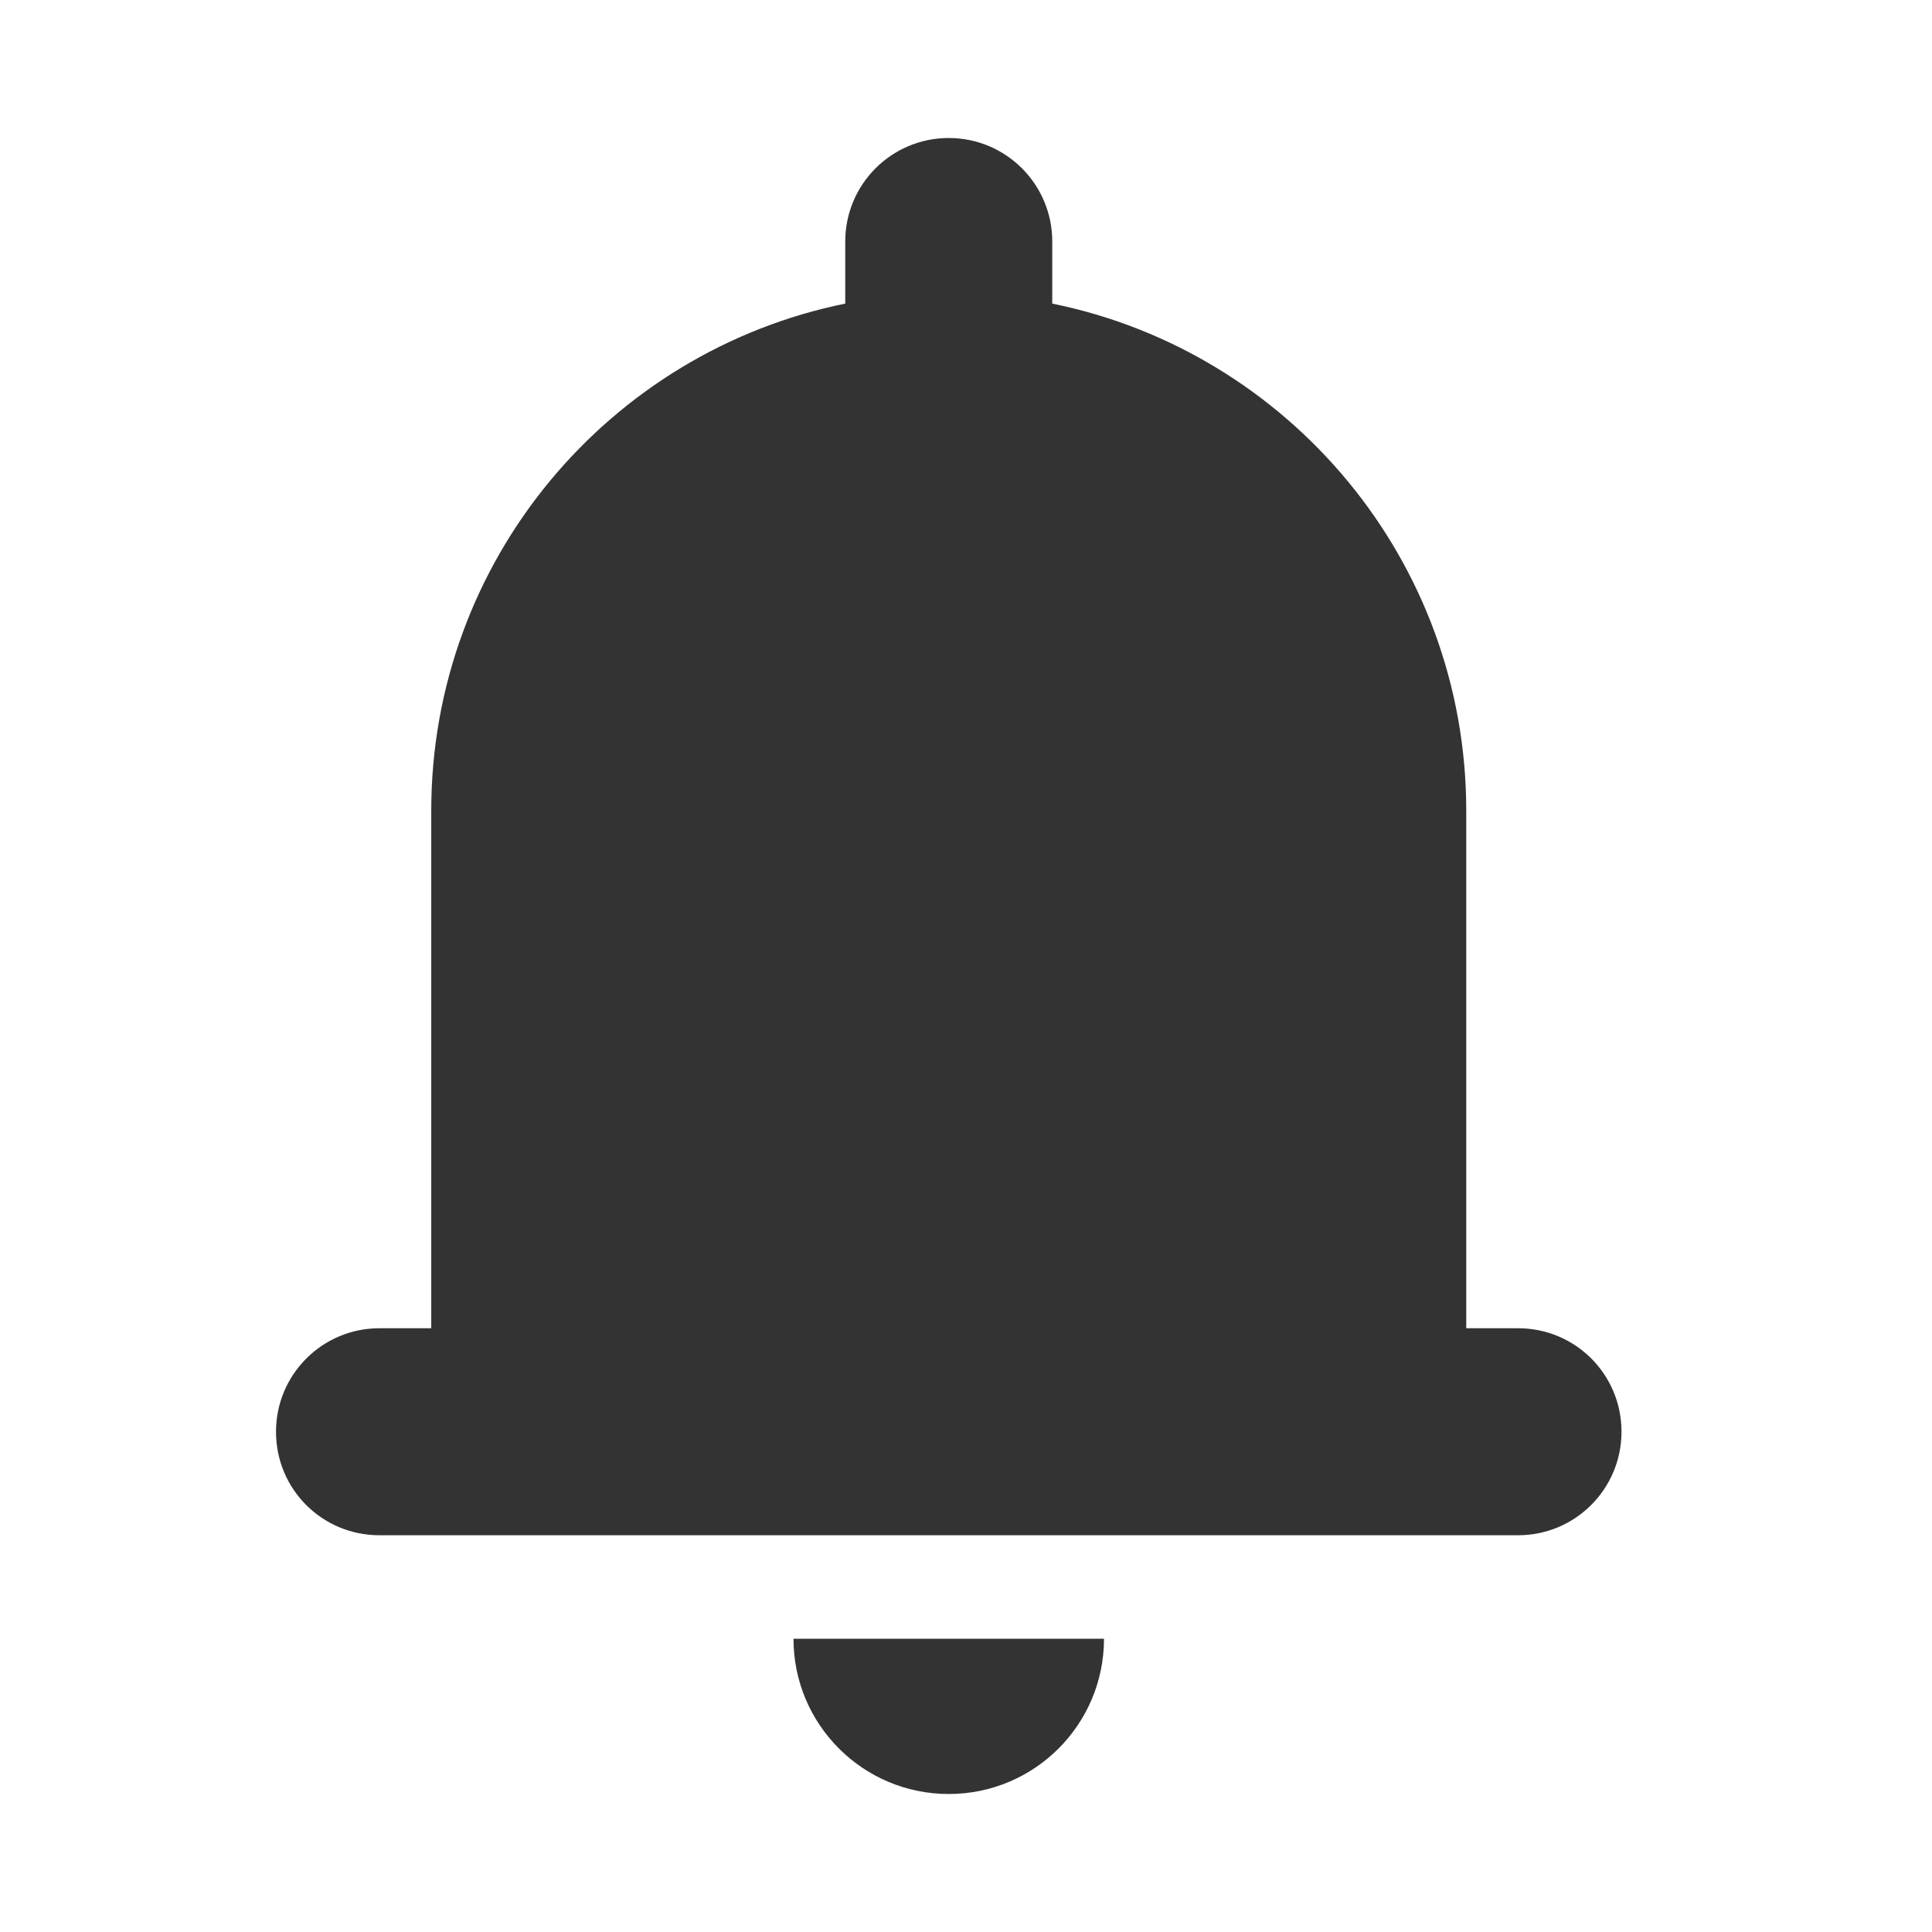 <?xml version="1.0" encoding="UTF-8"?>
<svg width="28px" height="28px" viewBox="18 18 28 28" version="1.1" xmlns="http://www.w3.org/2000/svg"
     xmlns:xlink="http://www.w3.org/1999/xlink">
    <!-- Generator: Sketch 57.1 (83088) - https://sketch.com -->
    <title>icon</title>
    <desc>Created with Sketch.</desc>
    <g id="icon" stroke="none" stroke-width="1" fill="none" fill-rule="evenodd">
        <g id="编组" transform="translate(22, 20)" fill="#333333" fill-rule="nonzero">
            <path d="M2.25,17.25 L2.25,9.75 C2.25,6.122 4.827,3.095 8.25,2.4 L8.25,1.5 C8.25,0.671 8.921,0 9.75,0 C10.579,0 11.25,0.671 11.25,1.5 L11.25,2.4 C14.673,3.095 17.25,6.122 17.25,9.75 L17.25,17.25 L18.002,17.25 C18.829,17.25 19.5,17.916 19.5,18.75 C19.5,19.579 18.829,20.25 18.002,20.25 L1.498,20.25 C0.67,20.25 0,19.584 0,18.75 C0,17.921 0.671,17.25 1.498,17.25 L2.25,17.25 Z M12,21.75 C12,22.993 10.993,24 9.75,24 C8.507,24 7.5,22.993 7.5,21.75 L12,21.75 Z" id="形状"></path>
        </g>
    </g>
</svg>
